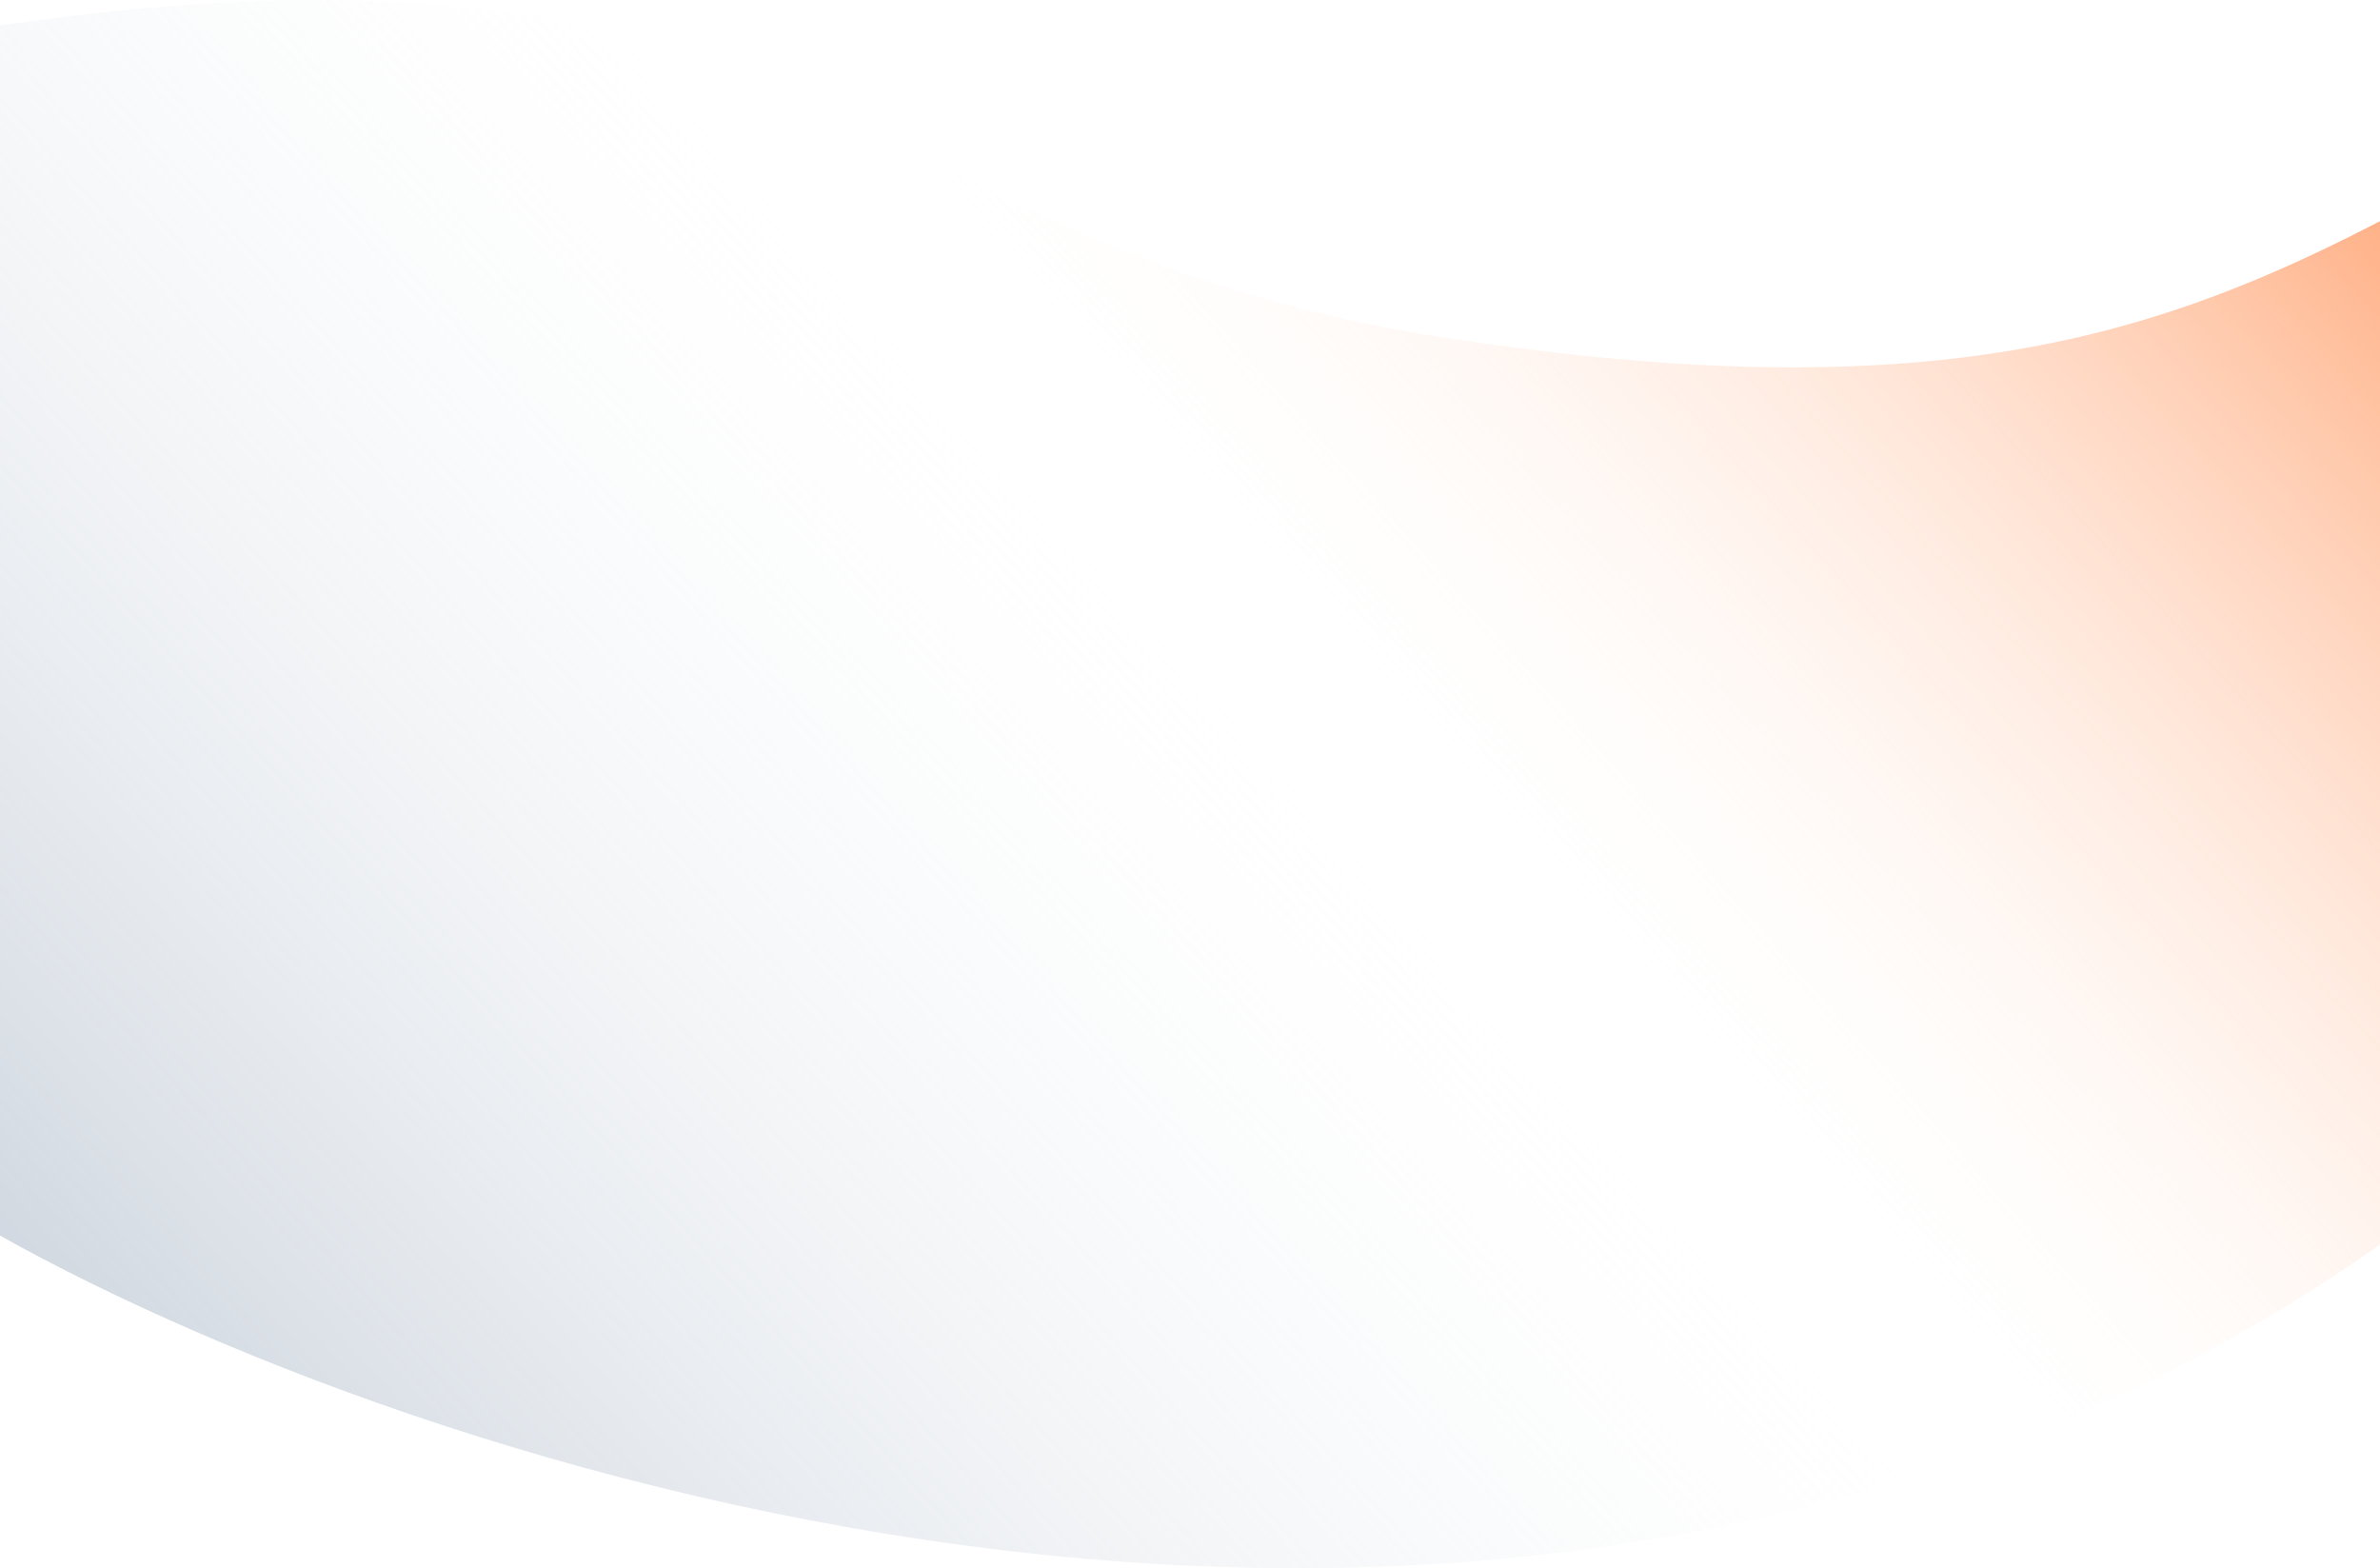 <svg width="1920" height="1265" viewBox="0 0 1920 1265" fill="none" xmlns="http://www.w3.org/2000/svg">
<path d="M1930 996.773C1255.25 1482.56 362.188 1199.18 -0 996.773V20.549C664.844 -76.701 680.853 198.764 1167.6 272.748C1557.01 331.936 1740.9 272.748 1930 173.171V996.773Z" fill="url(#paint0_linear_734_1441)" fill-opacity="0.6"/>
<defs>
<linearGradient id="paint0_linear_734_1441" x1="-0" y1="1105.96" x2="1537.03" y2="-271.685" gradientUnits="userSpaceOnUse">
<stop stop-color="#A9B6C6"/>
<stop offset="0.563" stop-color="white" stop-opacity="0"/>
<stop offset="1" stop-color="#FF7A32"/>
</linearGradient>
</defs>
</svg>
